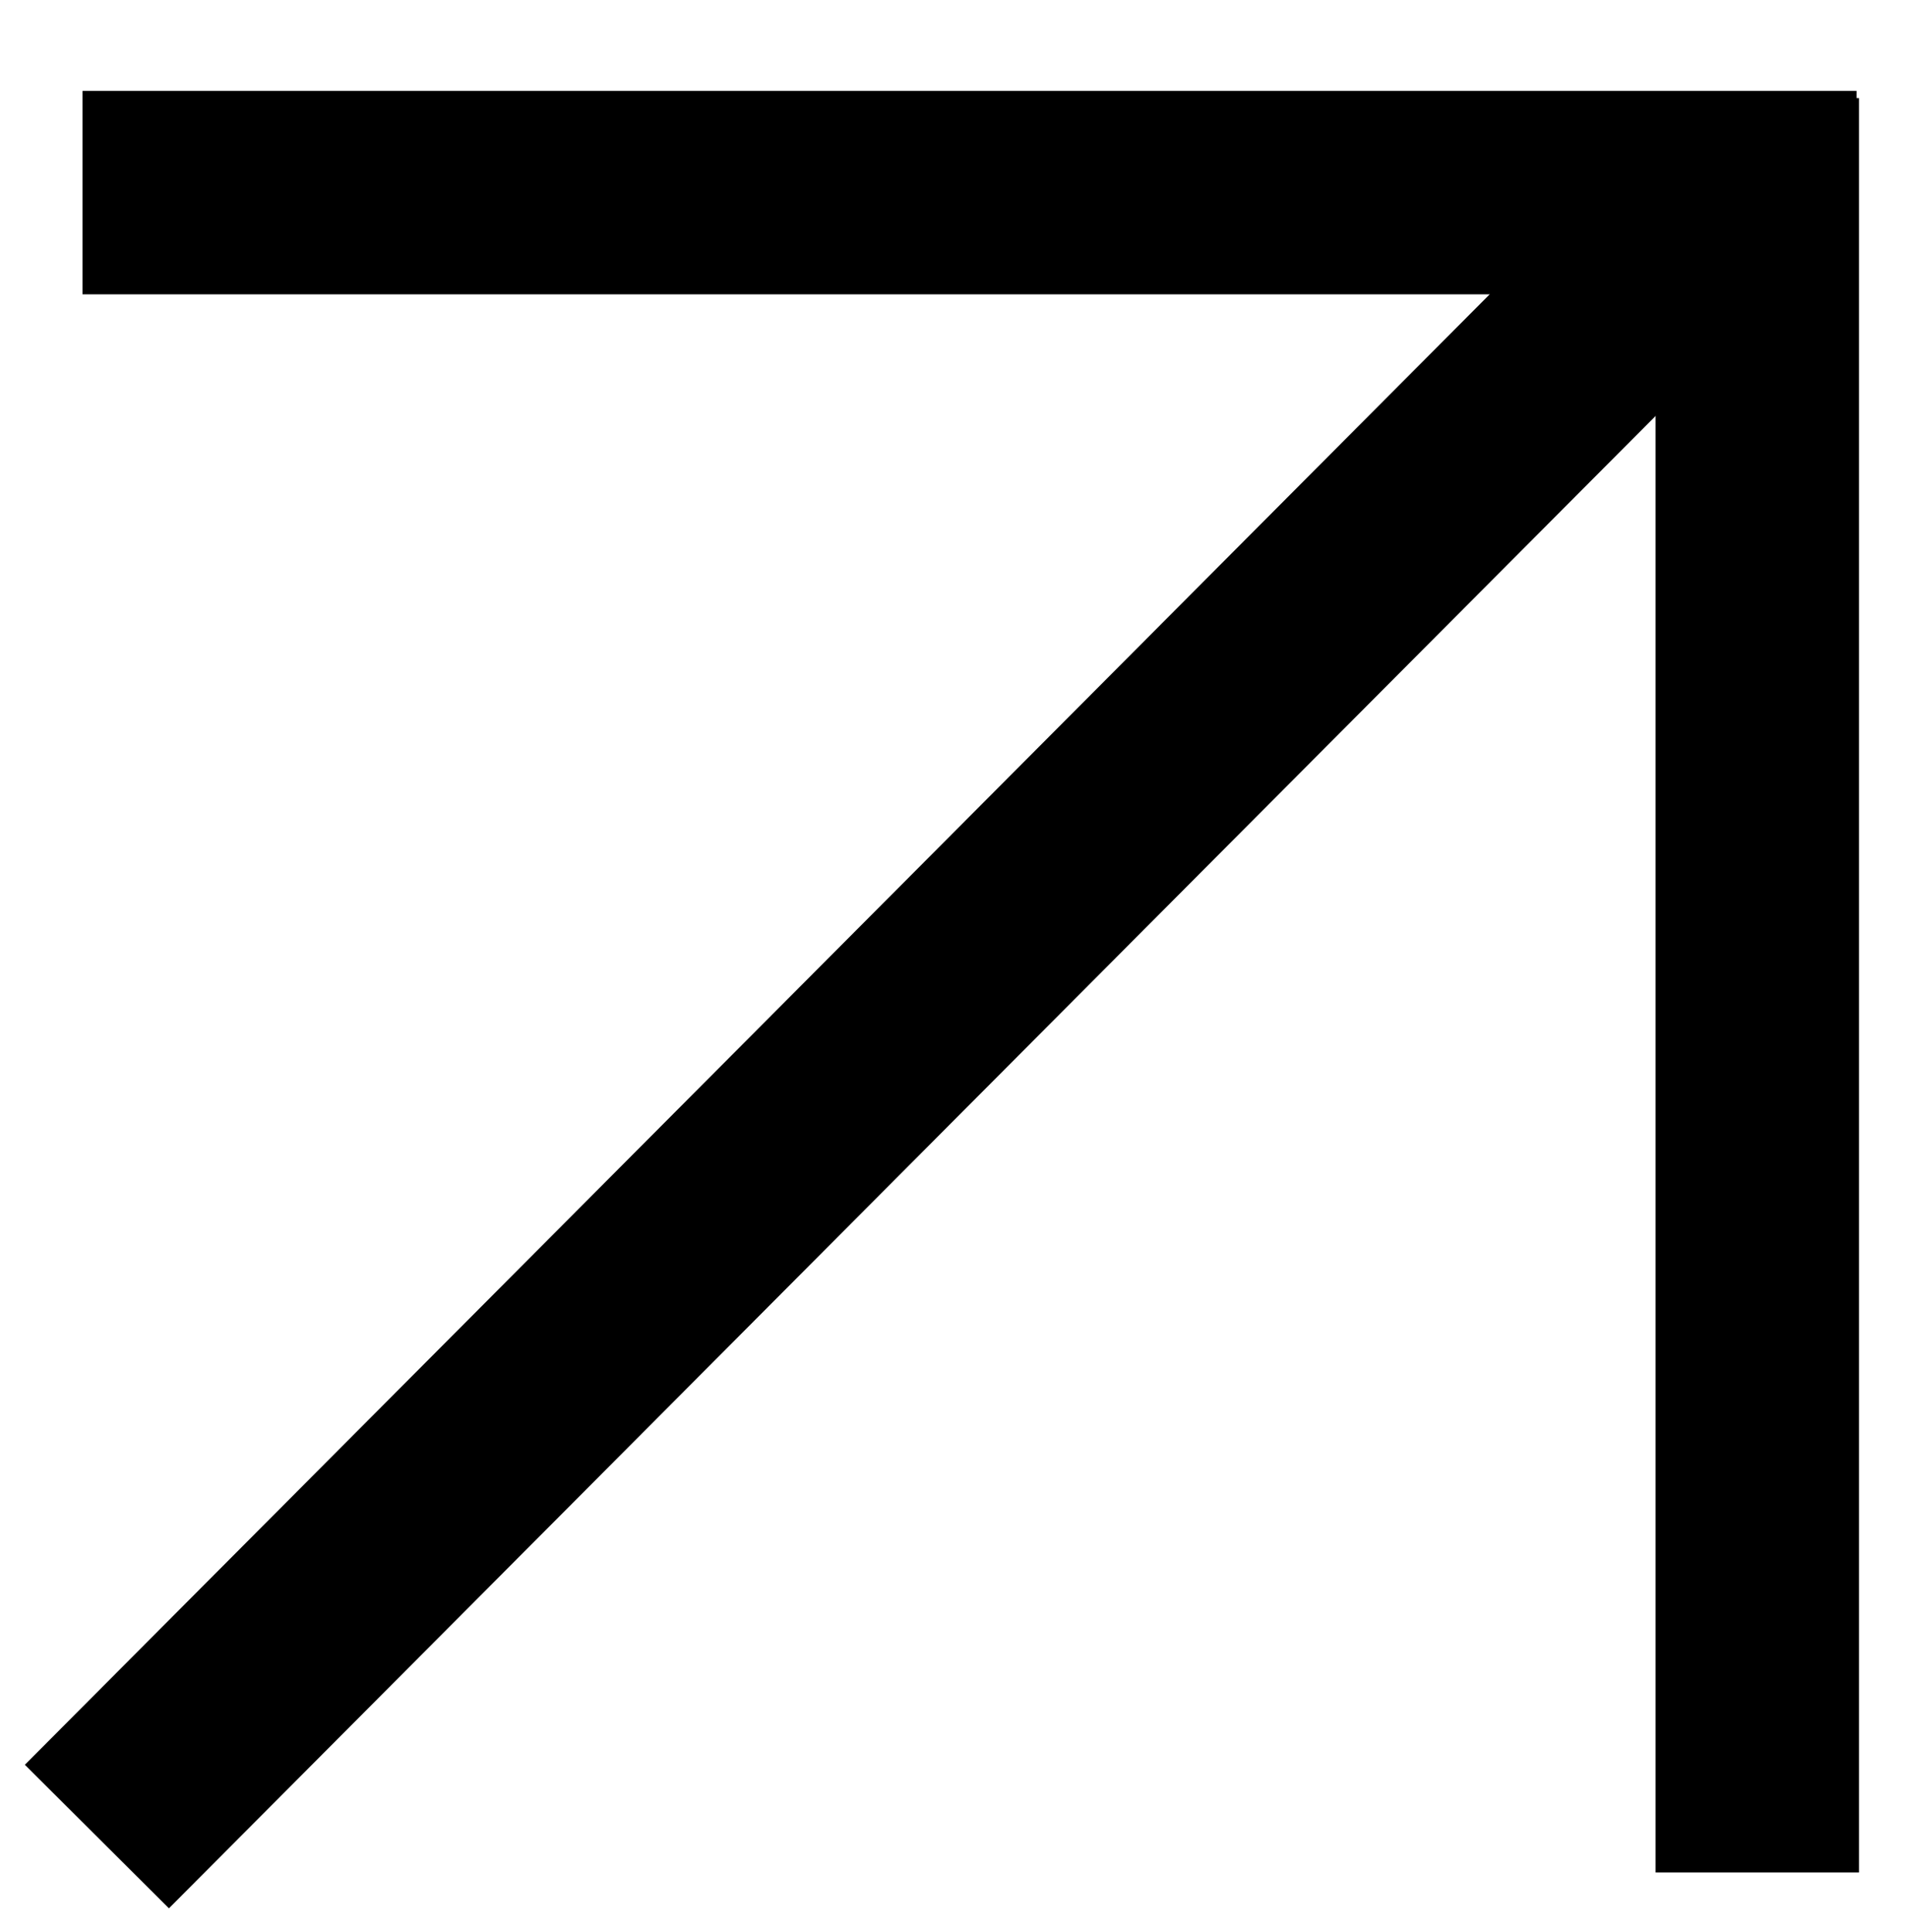 <?xml version="1.0" encoding="utf-8"?>
<!-- Generator: Adobe Illustrator 27.1.0, SVG Export Plug-In . SVG Version: 6.00 Build 0)  -->
<svg version="1.1" id="Capa_1" xmlns="http://www.w3.org/2000/svg" xmlns:xlink="http://www.w3.org/1999/xlink" x="0px" y="0px"
	 viewBox="0 0 159.5 161.5" style="enable-background:new 0 0 159.5 161.5;" xml:space="preserve">
<style type="text/css">
	.st0{fill:none;stroke:#000000;stroke-width:17;}
</style>
<line id="svg_1" class="st0" x1="6.9" y1="16.1" x2="155.2" y2="16.1"/>
<line id="svg_2" class="st0" x1="146.9" y1="8.2" x2="146.9" y2="156.5"/>
<line id="svg_3" class="st0" x1="145" y1="16.1" x2="8.1" y2="153.5"/>
</svg>
